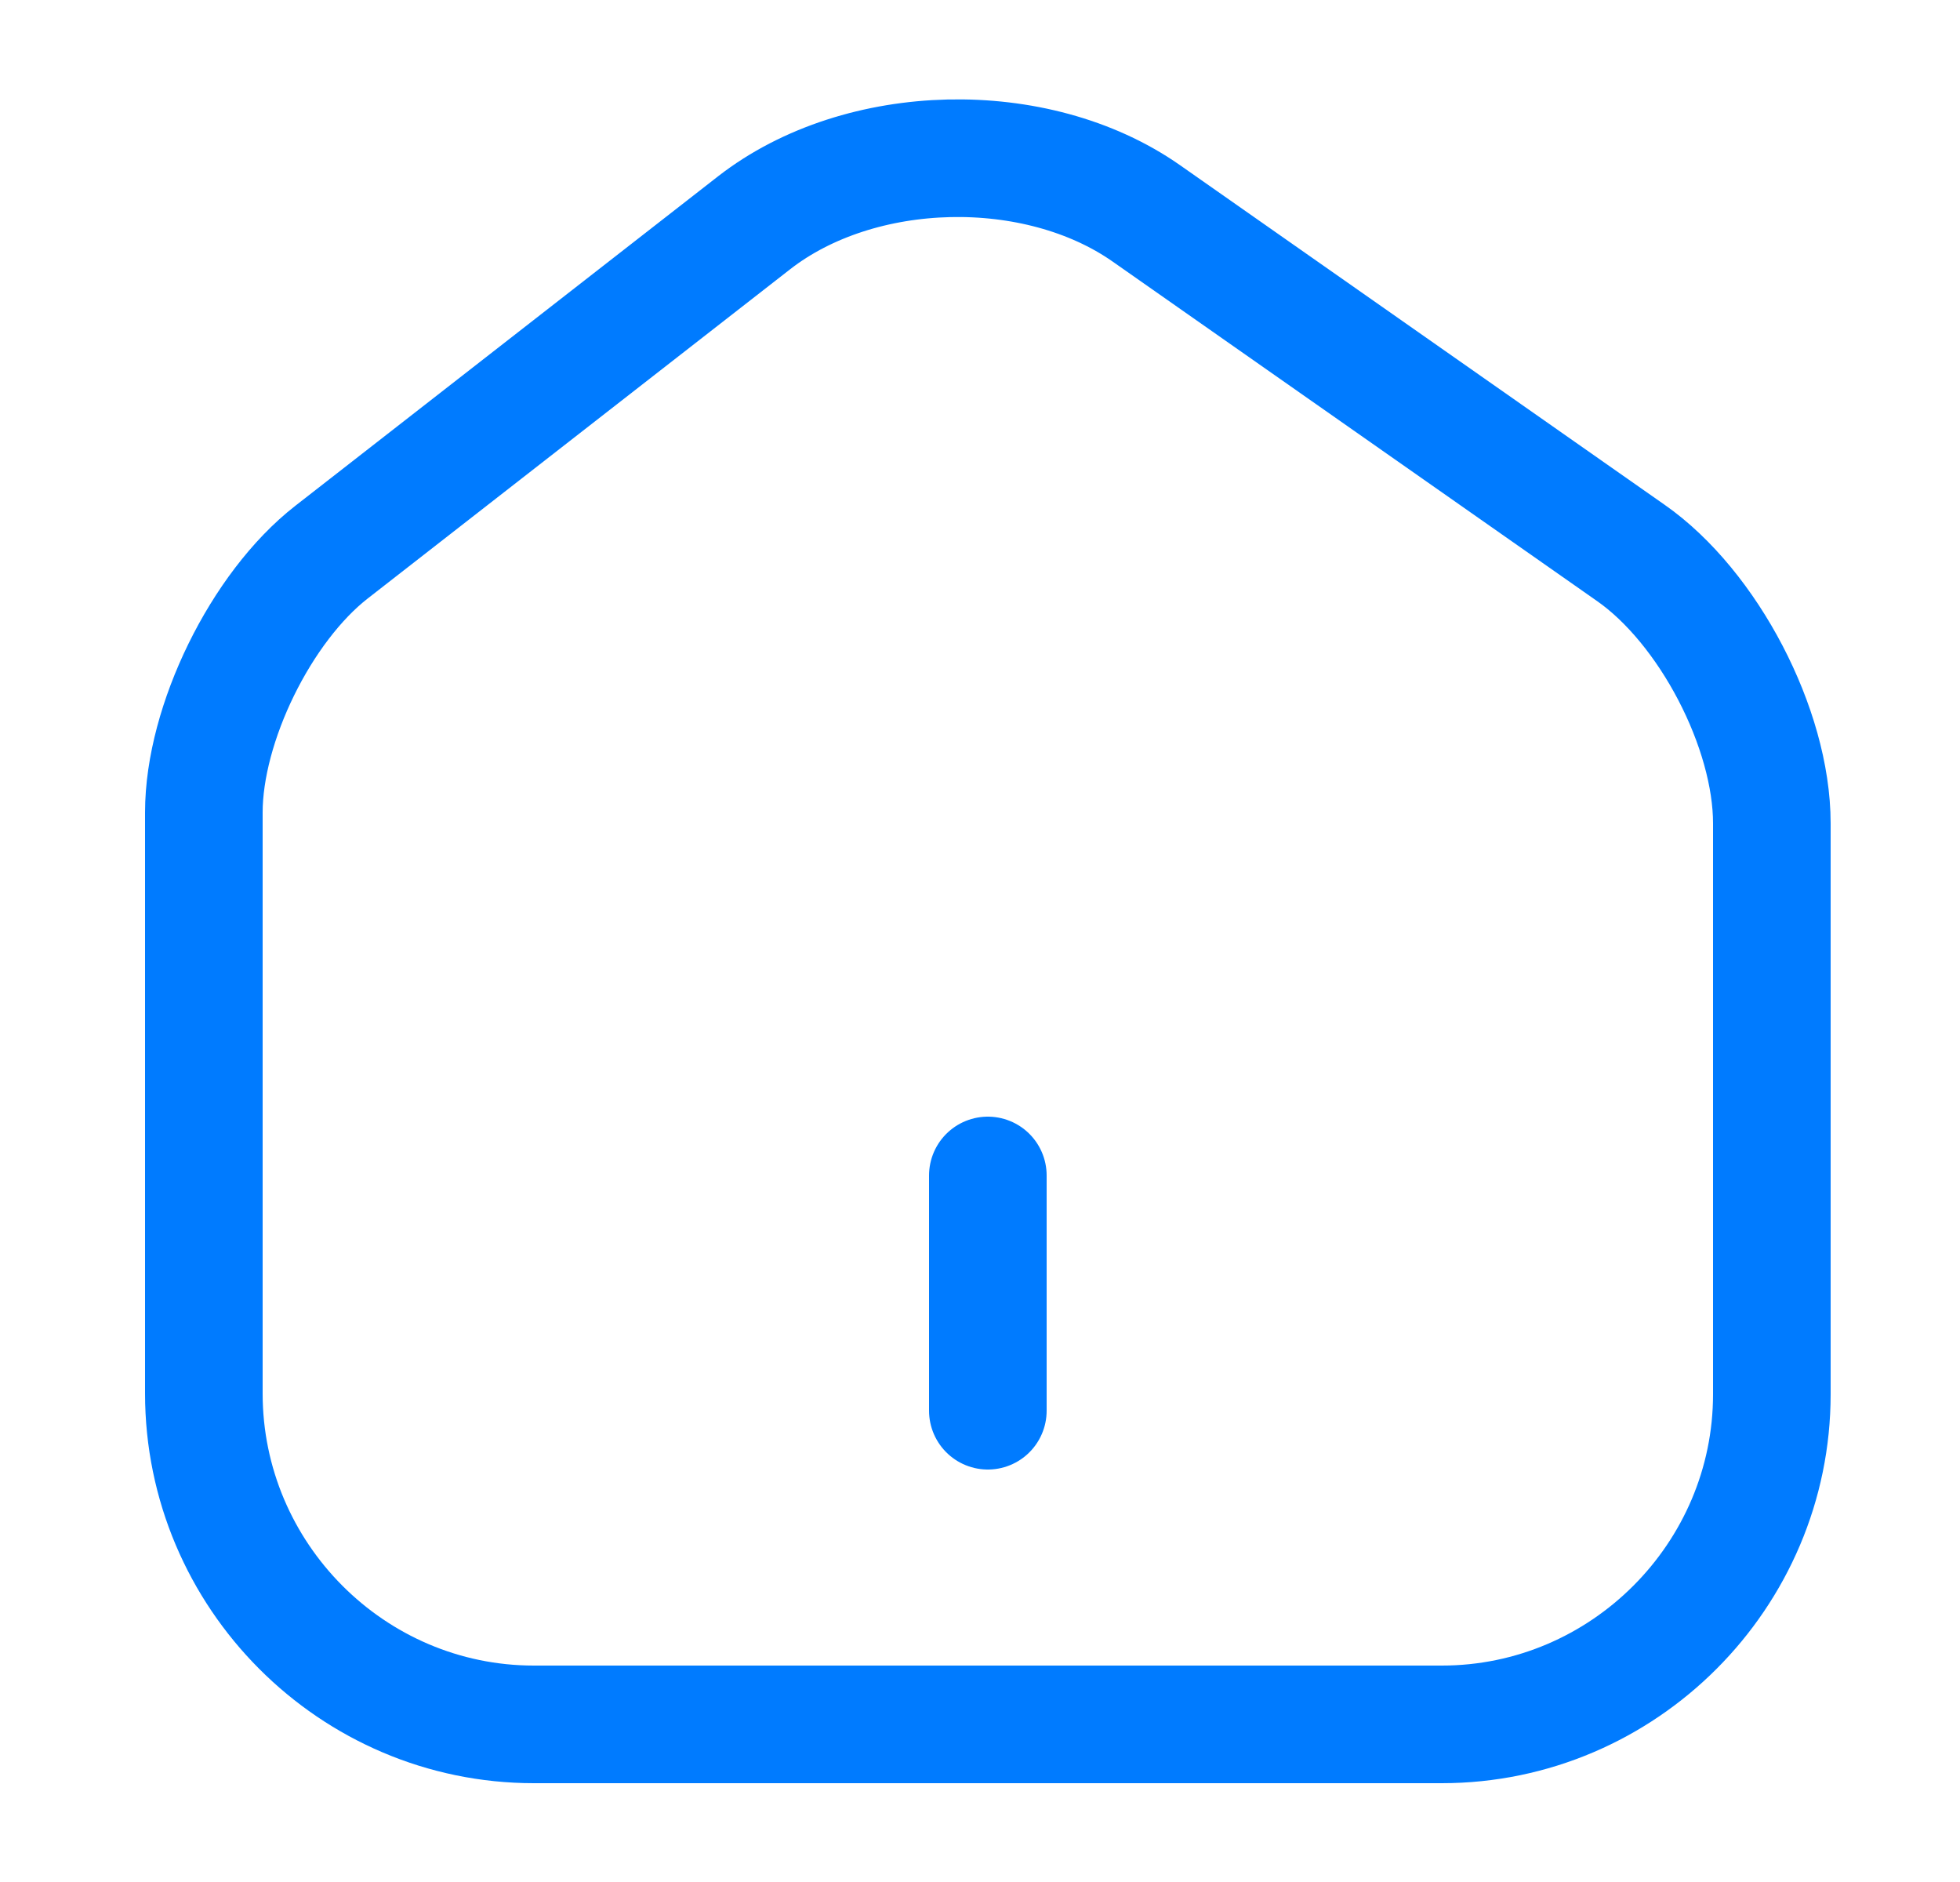 <svg width="25" height="24" viewBox="0 0 25 24" fill="none" xmlns="http://www.w3.org/2000/svg">
	<path d="M9.62 2.84L4.23 7.04C3.33 7.74 2.6 9.23 2.6 10.36V17.77C2.6 20.09 4.49 21.99 6.81 21.99H18.39C20.71 21.99 22.6 20.09 22.6 17.78V10.5C22.6 9.29 21.79 7.74 20.8 7.05L14.62 2.72C13.22 1.74 10.97 1.79 9.62 2.84Z"
	  stroke="#007BFF" stroke-width="1.5" stroke-linecap="round" stroke-linejoin="round"/>
	<path d="M12.6 17.99V14.99"
	  stroke="#007BFF" stroke-width="1.5" stroke-linecap="round" stroke-linejoin="round"/>
</svg>
